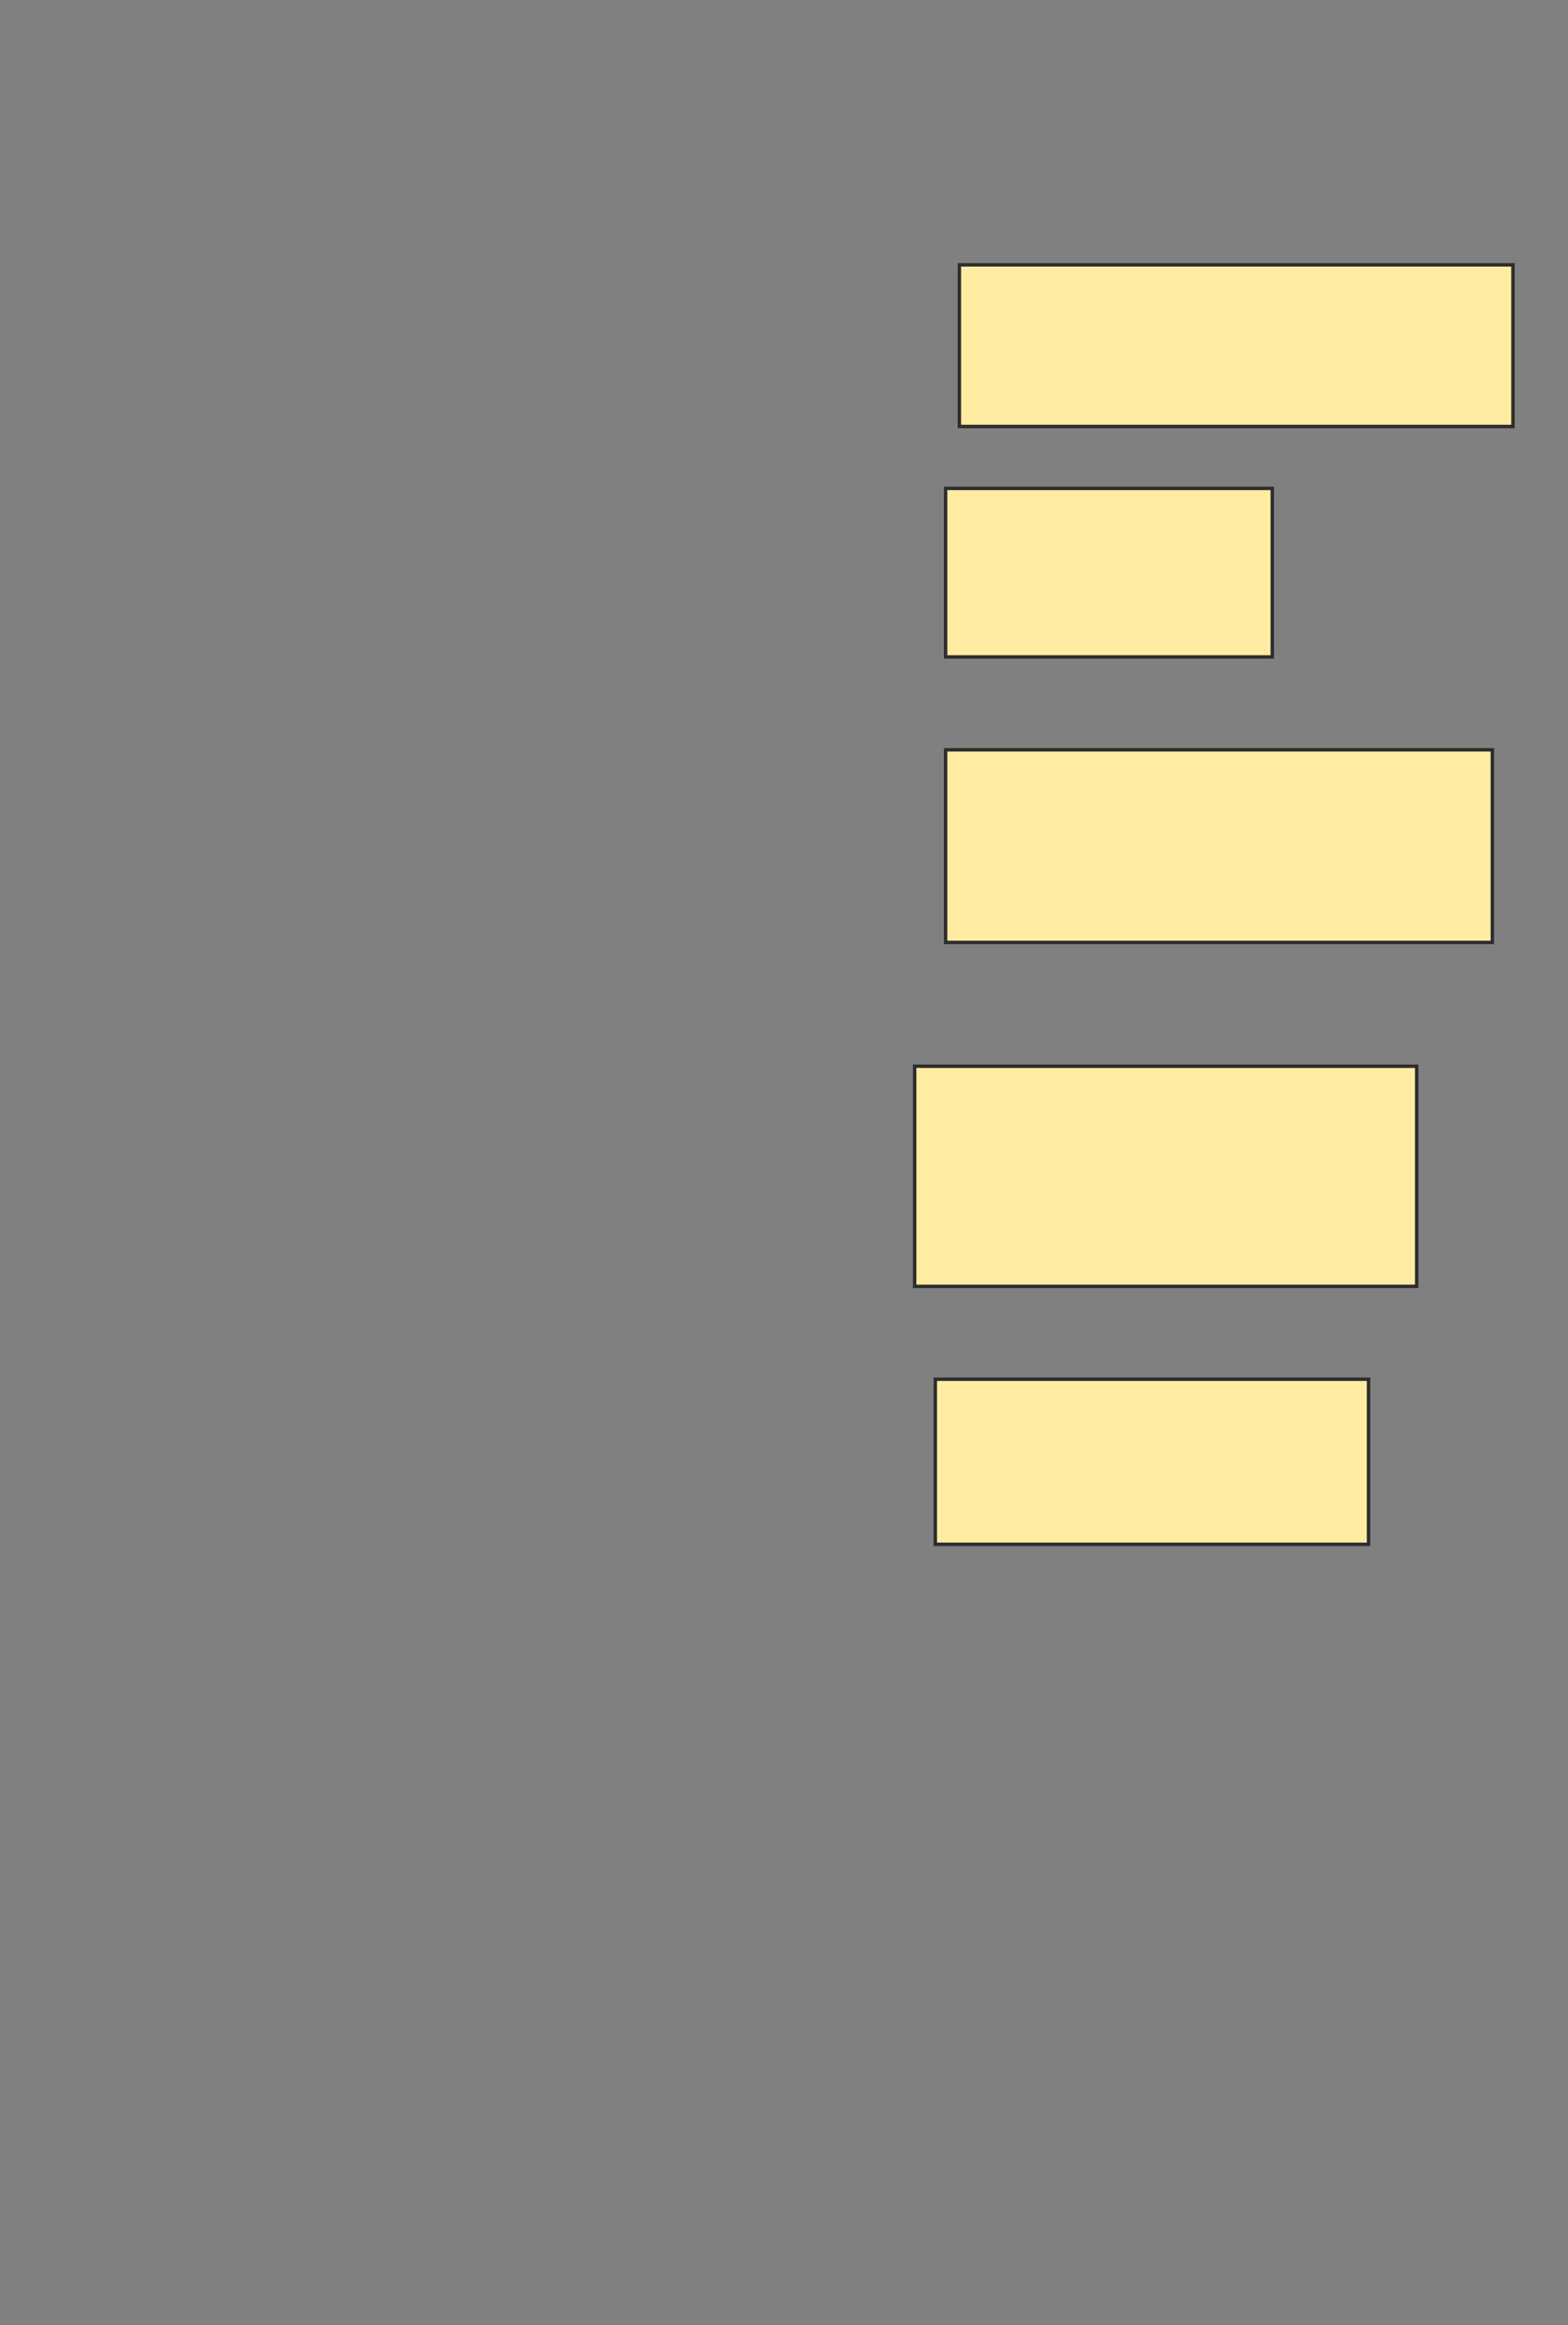 <svg height="676" width="456" xmlns="http://www.w3.org/2000/svg">
 <rect width="100%" height="100%" fill="#808080" stroke="none"/>
 <!-- Created with Image Occlusion Enhanced -->
 <g>
  <title>Labels</title>
 </g>
 <g>
  <title>Masks</title>
  <rect fill="#FFEBA2" height="47" id="ab4dab62656a427988ee89a7532b28b8-ao-1" stroke="#2D2D2D" width="161" x="279" y="77">
   <animate attributeName="opacity" begin="indefinite" dur="0.2" fill="freeze" to="1"/>
  </rect>
  <rect fill="#FFEBA2" height="49" id="ab4dab62656a427988ee89a7532b28b8-ao-2" stroke="#2D2D2D" width="95" x="275" y="142">
   <animate attributeName="opacity" begin="indefinite" dur="0.2" fill="freeze" to="1"/>
  </rect>
  <rect fill="#FFEBA2" height="56" id="ab4dab62656a427988ee89a7532b28b8-ao-3" stroke="#2D2D2D" width="159" x="275" y="218">
   <animate attributeName="opacity" begin="indefinite" dur="0.2" fill="freeze" to="1"/>
  </rect>
  <rect fill="#FFEBA2" height="64" id="ab4dab62656a427988ee89a7532b28b8-ao-4" stroke="#2D2D2D" width="146" x="266" y="310">
   <animate attributeName="opacity" begin="indefinite" dur="0.2" fill="freeze" to="1"/>
  </rect>
  <rect fill="#FFEBA2" height="48" id="ab4dab62656a427988ee89a7532b28b8-ao-5" stroke="#2D2D2D" width="126" x="272" y="401">
   <animate attributeName="opacity" begin="indefinite" dur="0.2" fill="freeze" to="1"/>
  </rect>
 </g>
</svg>